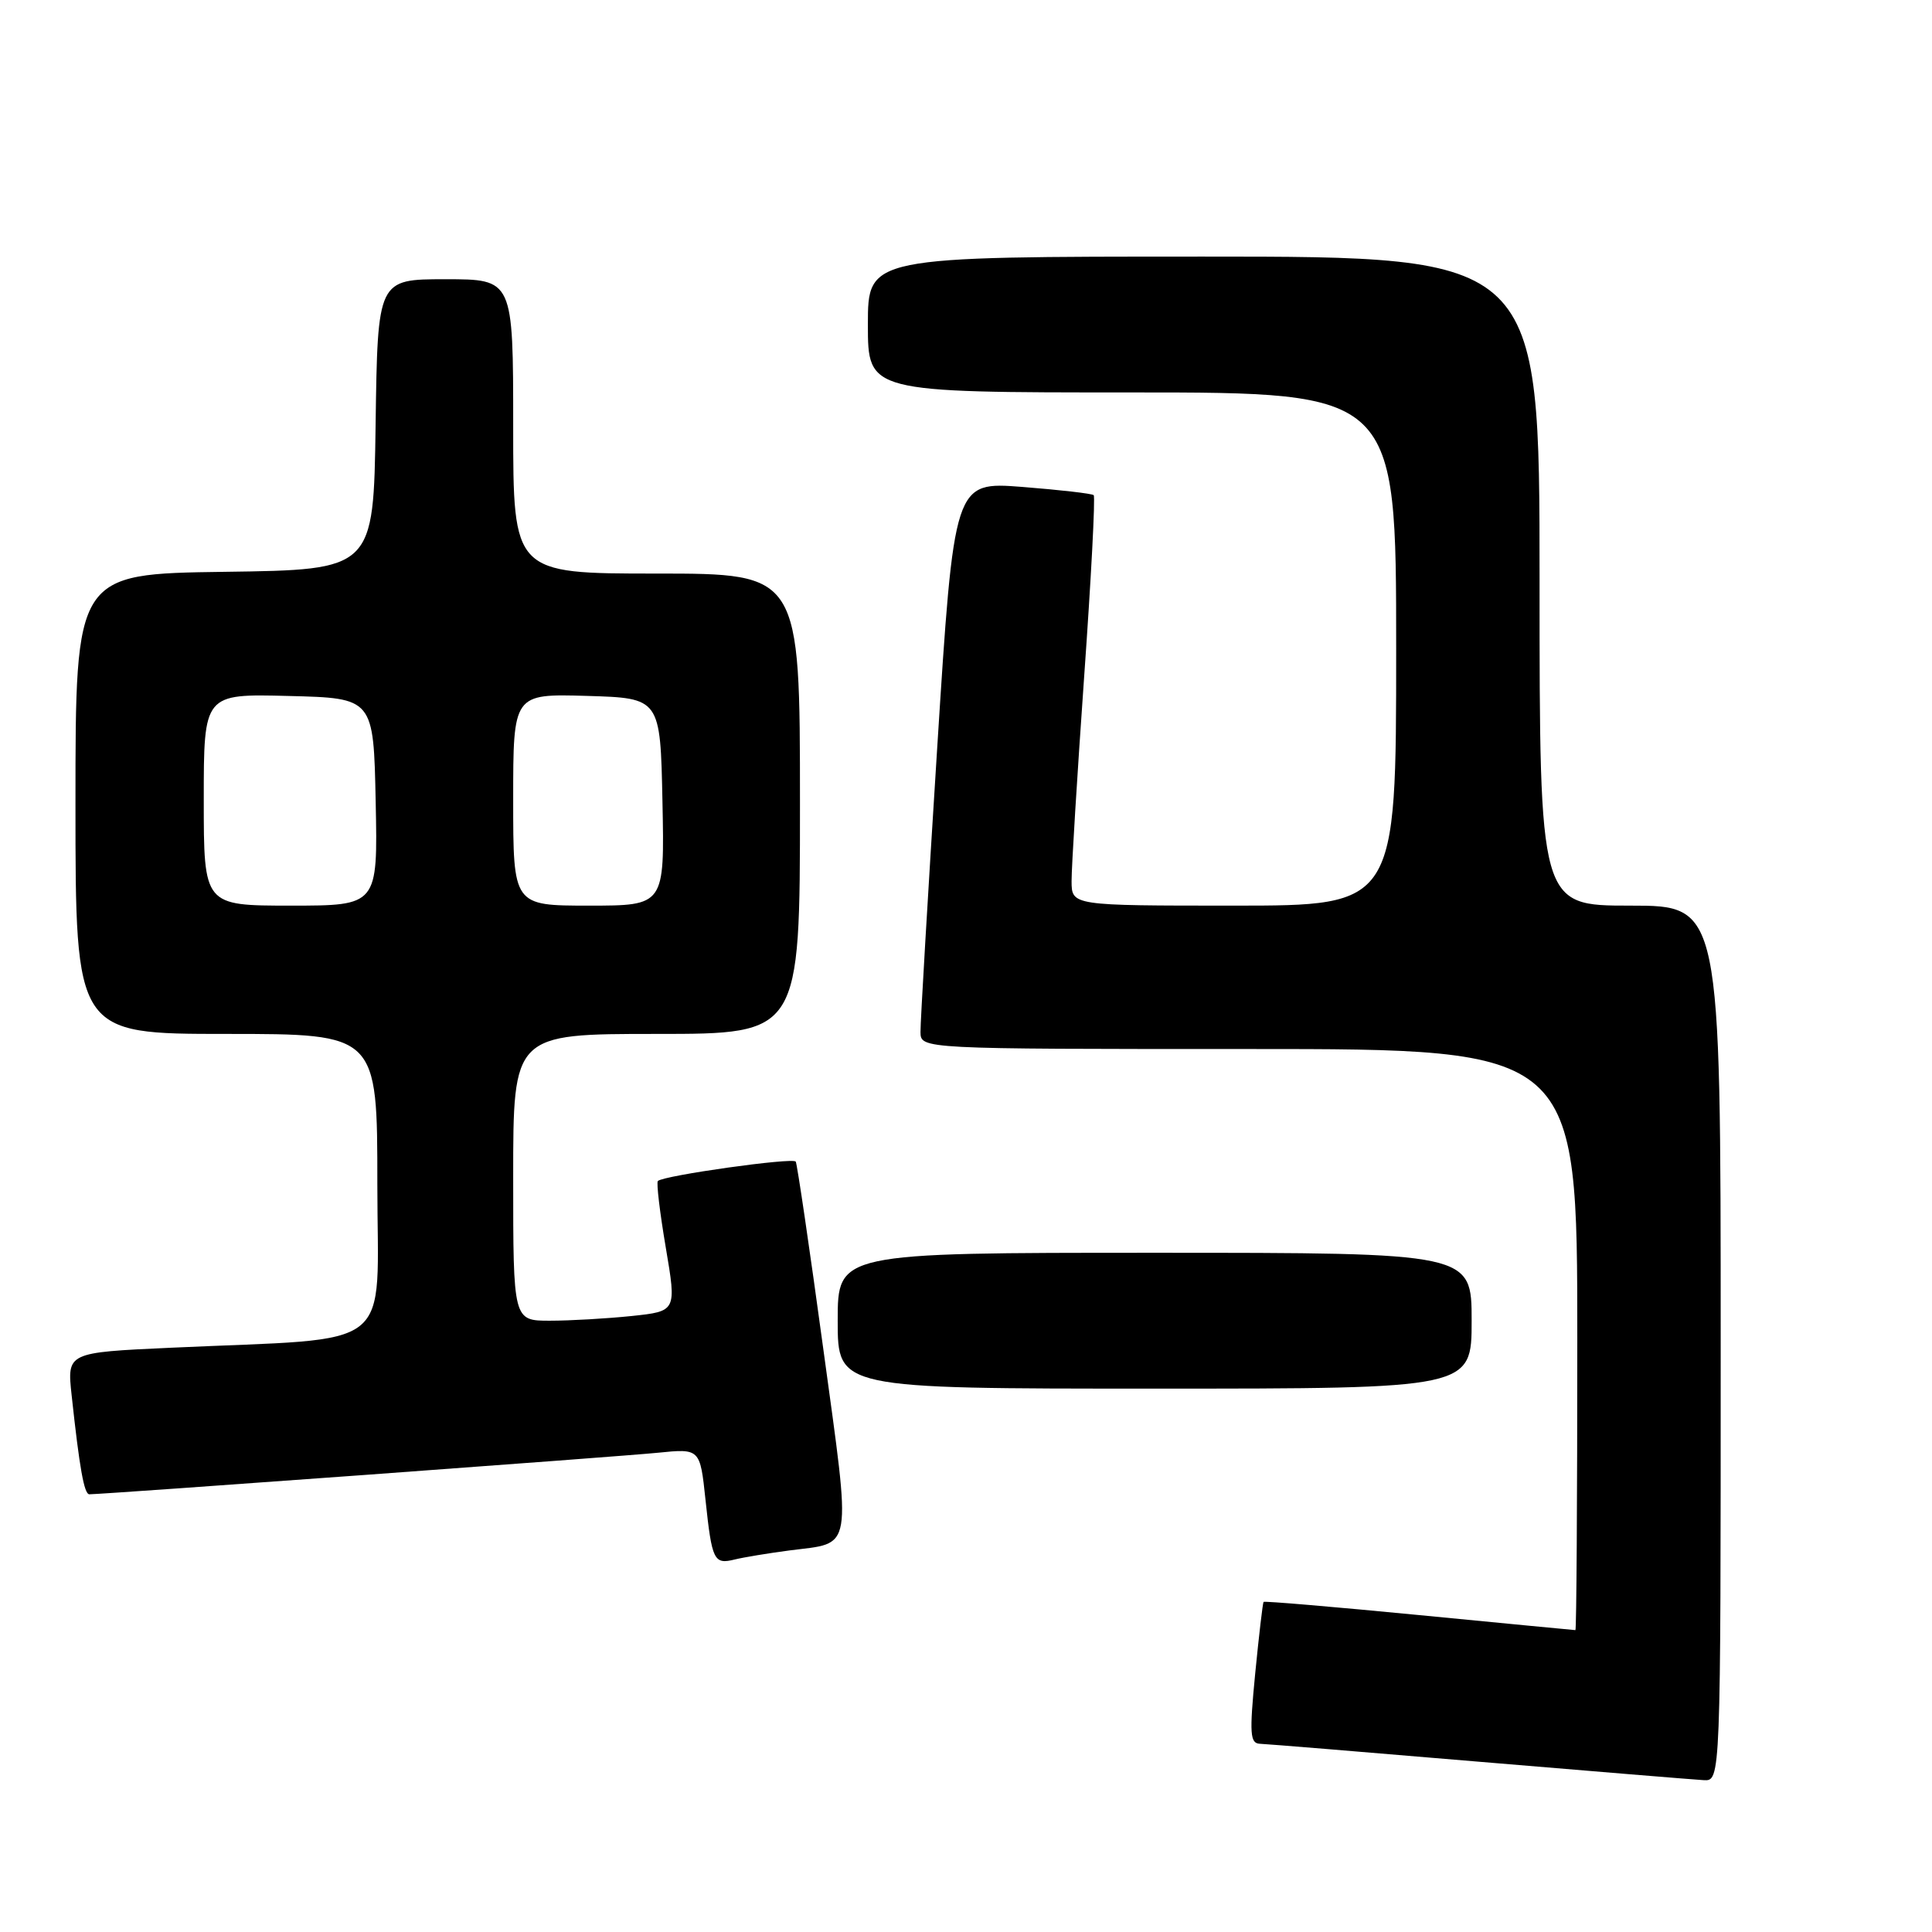 <?xml version="1.0" encoding="UTF-8" standalone="no"?>
<!DOCTYPE svg PUBLIC "-//W3C//DTD SVG 1.1//EN" "http://www.w3.org/Graphics/SVG/1.1/DTD/svg11.dtd" >
<svg xmlns="http://www.w3.org/2000/svg" xmlns:xlink="http://www.w3.org/1999/xlink" version="1.1" viewBox="0 0 256 256">
 <g >
 <path fill="currentColor"
d=" M 228.00 178.00 C 228.00 120.00 228.00 120.00 216.00 120.00 C 204.00 120.00 204.00 120.00 204.00 77.00 C 204.00 34.00 204.00 34.00 159.50 34.00 C 115.00 34.00 115.00 34.00 115.00 43.00 C 115.00 52.00 115.00 52.00 150.00 52.00 C 185.00 52.00 185.00 52.00 185.00 86.00 C 185.00 120.00 185.00 120.00 163.50 120.00 C 142.00 120.00 142.00 120.00 141.99 116.75 C 141.98 114.96 142.73 102.81 143.65 89.75 C 144.58 76.69 145.15 65.83 144.92 65.61 C 144.69 65.40 140.43 64.91 135.46 64.52 C 126.42 63.82 126.42 63.82 124.18 99.16 C 122.95 118.60 121.95 135.51 121.97 136.75 C 122.00 139.00 122.00 139.00 165.50 139.00 C 209.00 139.00 209.00 139.00 209.00 177.50 C 209.00 198.68 208.89 216.00 208.75 216.00 C 208.61 216.00 199.31 215.10 188.07 214.01 C 176.84 212.92 167.55 212.13 167.43 212.26 C 167.32 212.39 166.82 216.66 166.32 221.75 C 165.54 229.79 165.63 231.01 166.96 231.06 C 167.81 231.09 180.88 232.16 196.00 233.44 C 211.12 234.71 224.51 235.81 225.75 235.88 C 228.00 236.00 228.00 236.00 228.00 178.00 Z  M 104.62 205.44 C 113.12 204.34 112.82 206.09 109.10 178.81 C 107.28 165.44 105.63 154.24 105.44 153.92 C 105.09 153.34 87.91 155.76 87.17 156.49 C 86.96 156.70 87.43 160.67 88.22 165.31 C 89.65 173.75 89.65 173.75 83.68 174.38 C 80.39 174.72 75.52 175.00 72.85 175.00 C 68.00 175.00 68.00 175.00 68.00 156.00 C 68.00 137.00 68.00 137.00 87.00 137.00 C 106.00 137.00 106.00 137.00 106.00 106.50 C 106.00 76.00 106.00 76.00 87.00 76.00 C 68.00 76.00 68.00 76.00 68.00 56.50 C 68.00 37.00 68.00 37.00 59.02 37.00 C 50.04 37.00 50.04 37.00 49.77 56.25 C 49.50 75.50 49.50 75.50 29.75 75.77 C 10.00 76.04 10.00 76.04 10.00 106.52 C 10.00 137.00 10.00 137.00 30.00 137.00 C 50.00 137.00 50.00 137.00 50.00 156.90 C 50.00 179.49 52.91 177.19 22.69 178.58 C 8.88 179.21 8.88 179.21 9.49 184.86 C 10.54 194.58 11.15 198.00 11.84 198.00 C 13.72 198.00 82.32 192.99 87.13 192.50 C 92.76 191.93 92.76 191.93 93.48 198.71 C 94.34 206.81 94.59 207.32 97.36 206.64 C 98.54 206.35 101.80 205.81 104.62 205.44 Z  M 195.00 175.00 C 195.00 166.00 195.00 166.00 153.00 166.00 C 111.00 166.00 111.00 166.00 111.00 175.00 C 111.00 184.00 111.00 184.00 153.00 184.00 C 195.00 184.00 195.00 184.00 195.00 175.00 Z  M 27.00 105.97 C 27.00 91.93 27.00 91.93 38.25 92.22 C 49.50 92.50 49.50 92.50 49.78 106.25 C 50.06 120.00 50.06 120.00 38.53 120.00 C 27.00 120.00 27.00 120.00 27.00 105.97 Z  M 68.00 105.96 C 68.00 91.93 68.00 91.93 77.75 92.21 C 87.50 92.50 87.50 92.50 87.78 106.25 C 88.06 120.00 88.06 120.00 78.03 120.00 C 68.00 120.00 68.00 120.00 68.00 105.96 Z "/>
</g>
</svg>